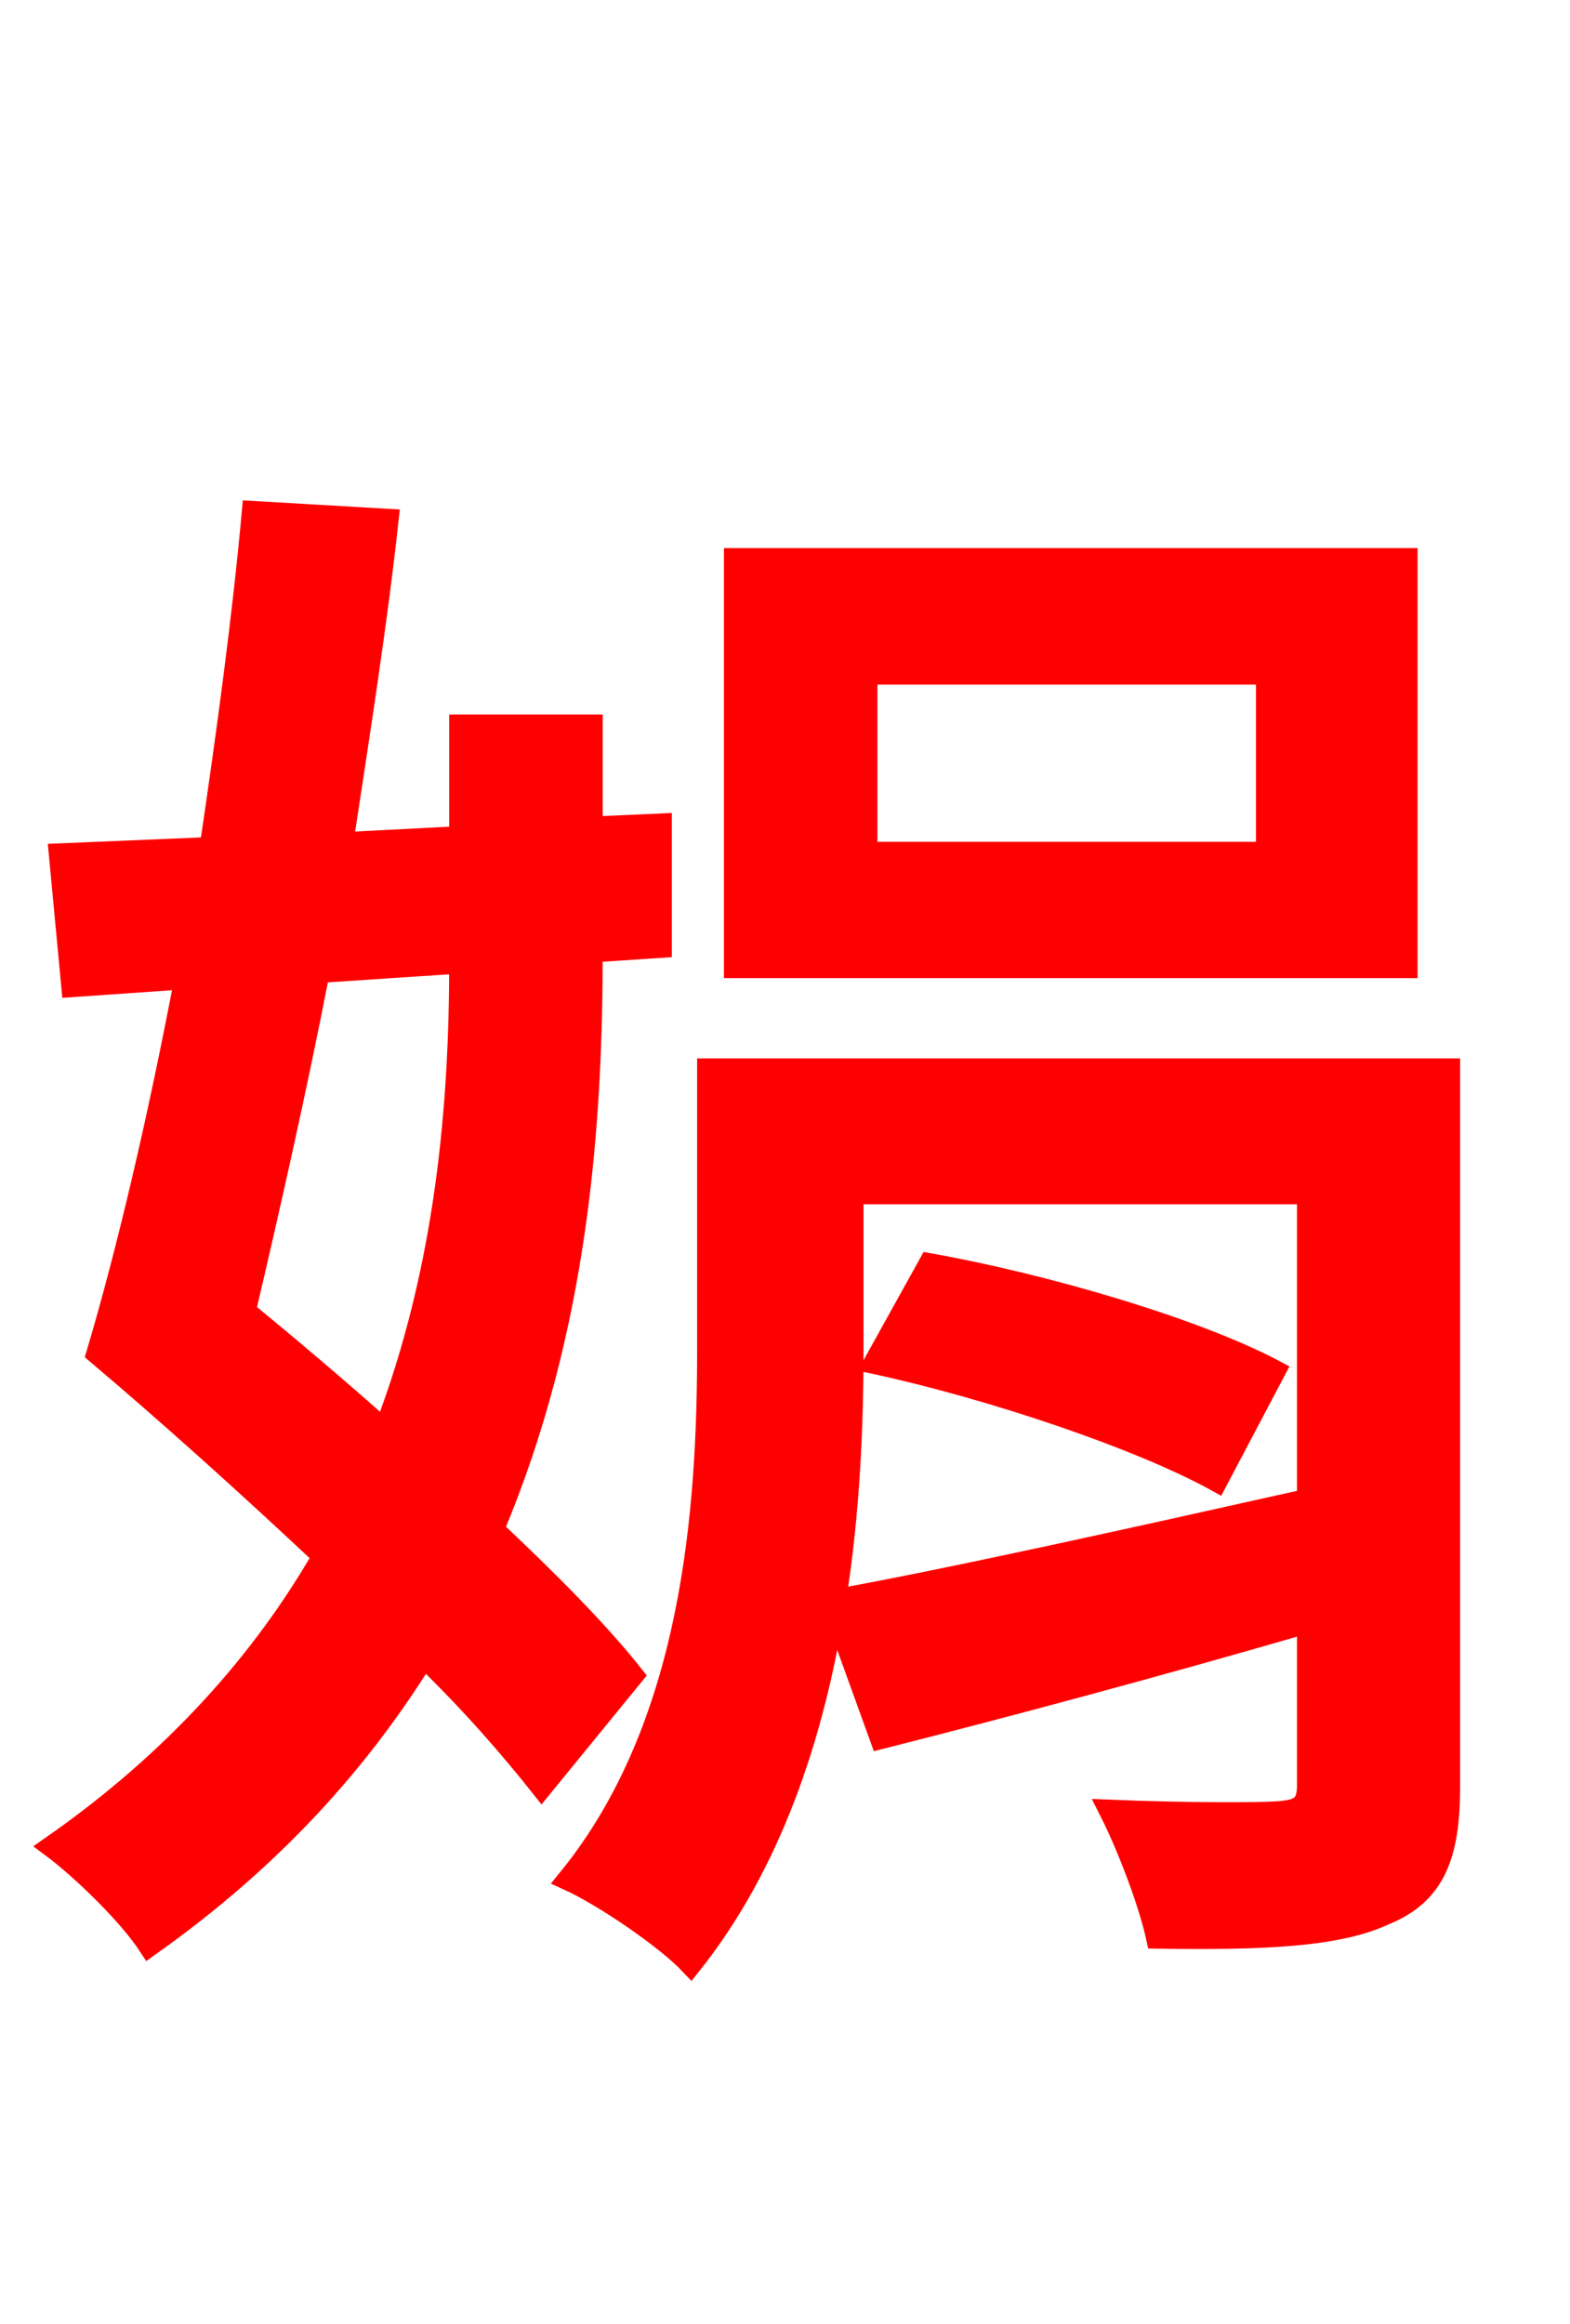 <svg xmlns="http://www.w3.org/2000/svg" xmlns:xlink="http://www.w3.org/1999/xlink" width="72" height="106.56"><path fill="red" stroke="red" d="M58.10 39.10L39.74 39.10L39.74 30.89L58.10 30.89ZM64.51 25.63L33.70 25.63L33.70 44.35L64.51 44.35ZM21.10 44.14C21.10 50.47 20.52 58.10 17.64 65.59C15.55 63.72 13.25 61.78 11.23 60.12C12.31 55.51 13.54 50.11 14.62 44.57ZM29.02 76.82C27.43 74.81 25.13 72.50 22.61 70.13C26.50 60.91 27.14 51.48 27.14 43.63L30.31 43.42L30.31 37.80L27.14 37.94L27.14 33.26L21.10 33.26L21.10 38.38L15.70 38.66C16.49 33.48 17.28 28.44 17.78 23.83L11.59 23.47C11.16 28.22 10.44 33.55 9.65 38.88L2.74 39.17L3.31 45.22L8.50 44.86C7.27 51.34 5.83 57.46 4.46 62.06C7.70 64.80 11.38 68.11 14.83 71.35C12.10 76.10 8.06 80.71 2.38 84.67C3.74 85.68 5.90 87.77 6.84 89.21C12.53 85.18 16.49 80.71 19.44 75.96C21.67 78.12 23.47 80.21 24.84 81.94ZM40.10 62.50C45.43 63.65 52.27 65.95 55.80 67.90L58.46 62.86C54.79 60.91 47.88 58.90 42.62 57.96ZM39.10 54.72L59.98 54.72L59.98 68.76C51.91 70.56 43.85 72.36 38.30 73.37C38.95 69.26 39.10 65.30 39.10 61.92ZM66.46 49.03L32.47 49.03L32.47 61.85C32.47 69.12 31.82 79.13 26.06 86.18C27.65 86.90 30.53 88.85 31.68 90.07C35.35 85.46 37.30 79.56 38.23 73.73L40.39 79.70C46.08 78.26 53.06 76.39 59.98 74.38L59.98 81.86C59.98 82.80 59.62 83.02 58.61 83.09C57.67 83.16 54.29 83.16 50.90 83.02C51.70 84.60 52.70 87.19 53.06 88.85C57.96 88.92 61.34 88.78 63.50 87.77C65.81 86.83 66.46 85.03 66.46 81.94Z"/></svg>
